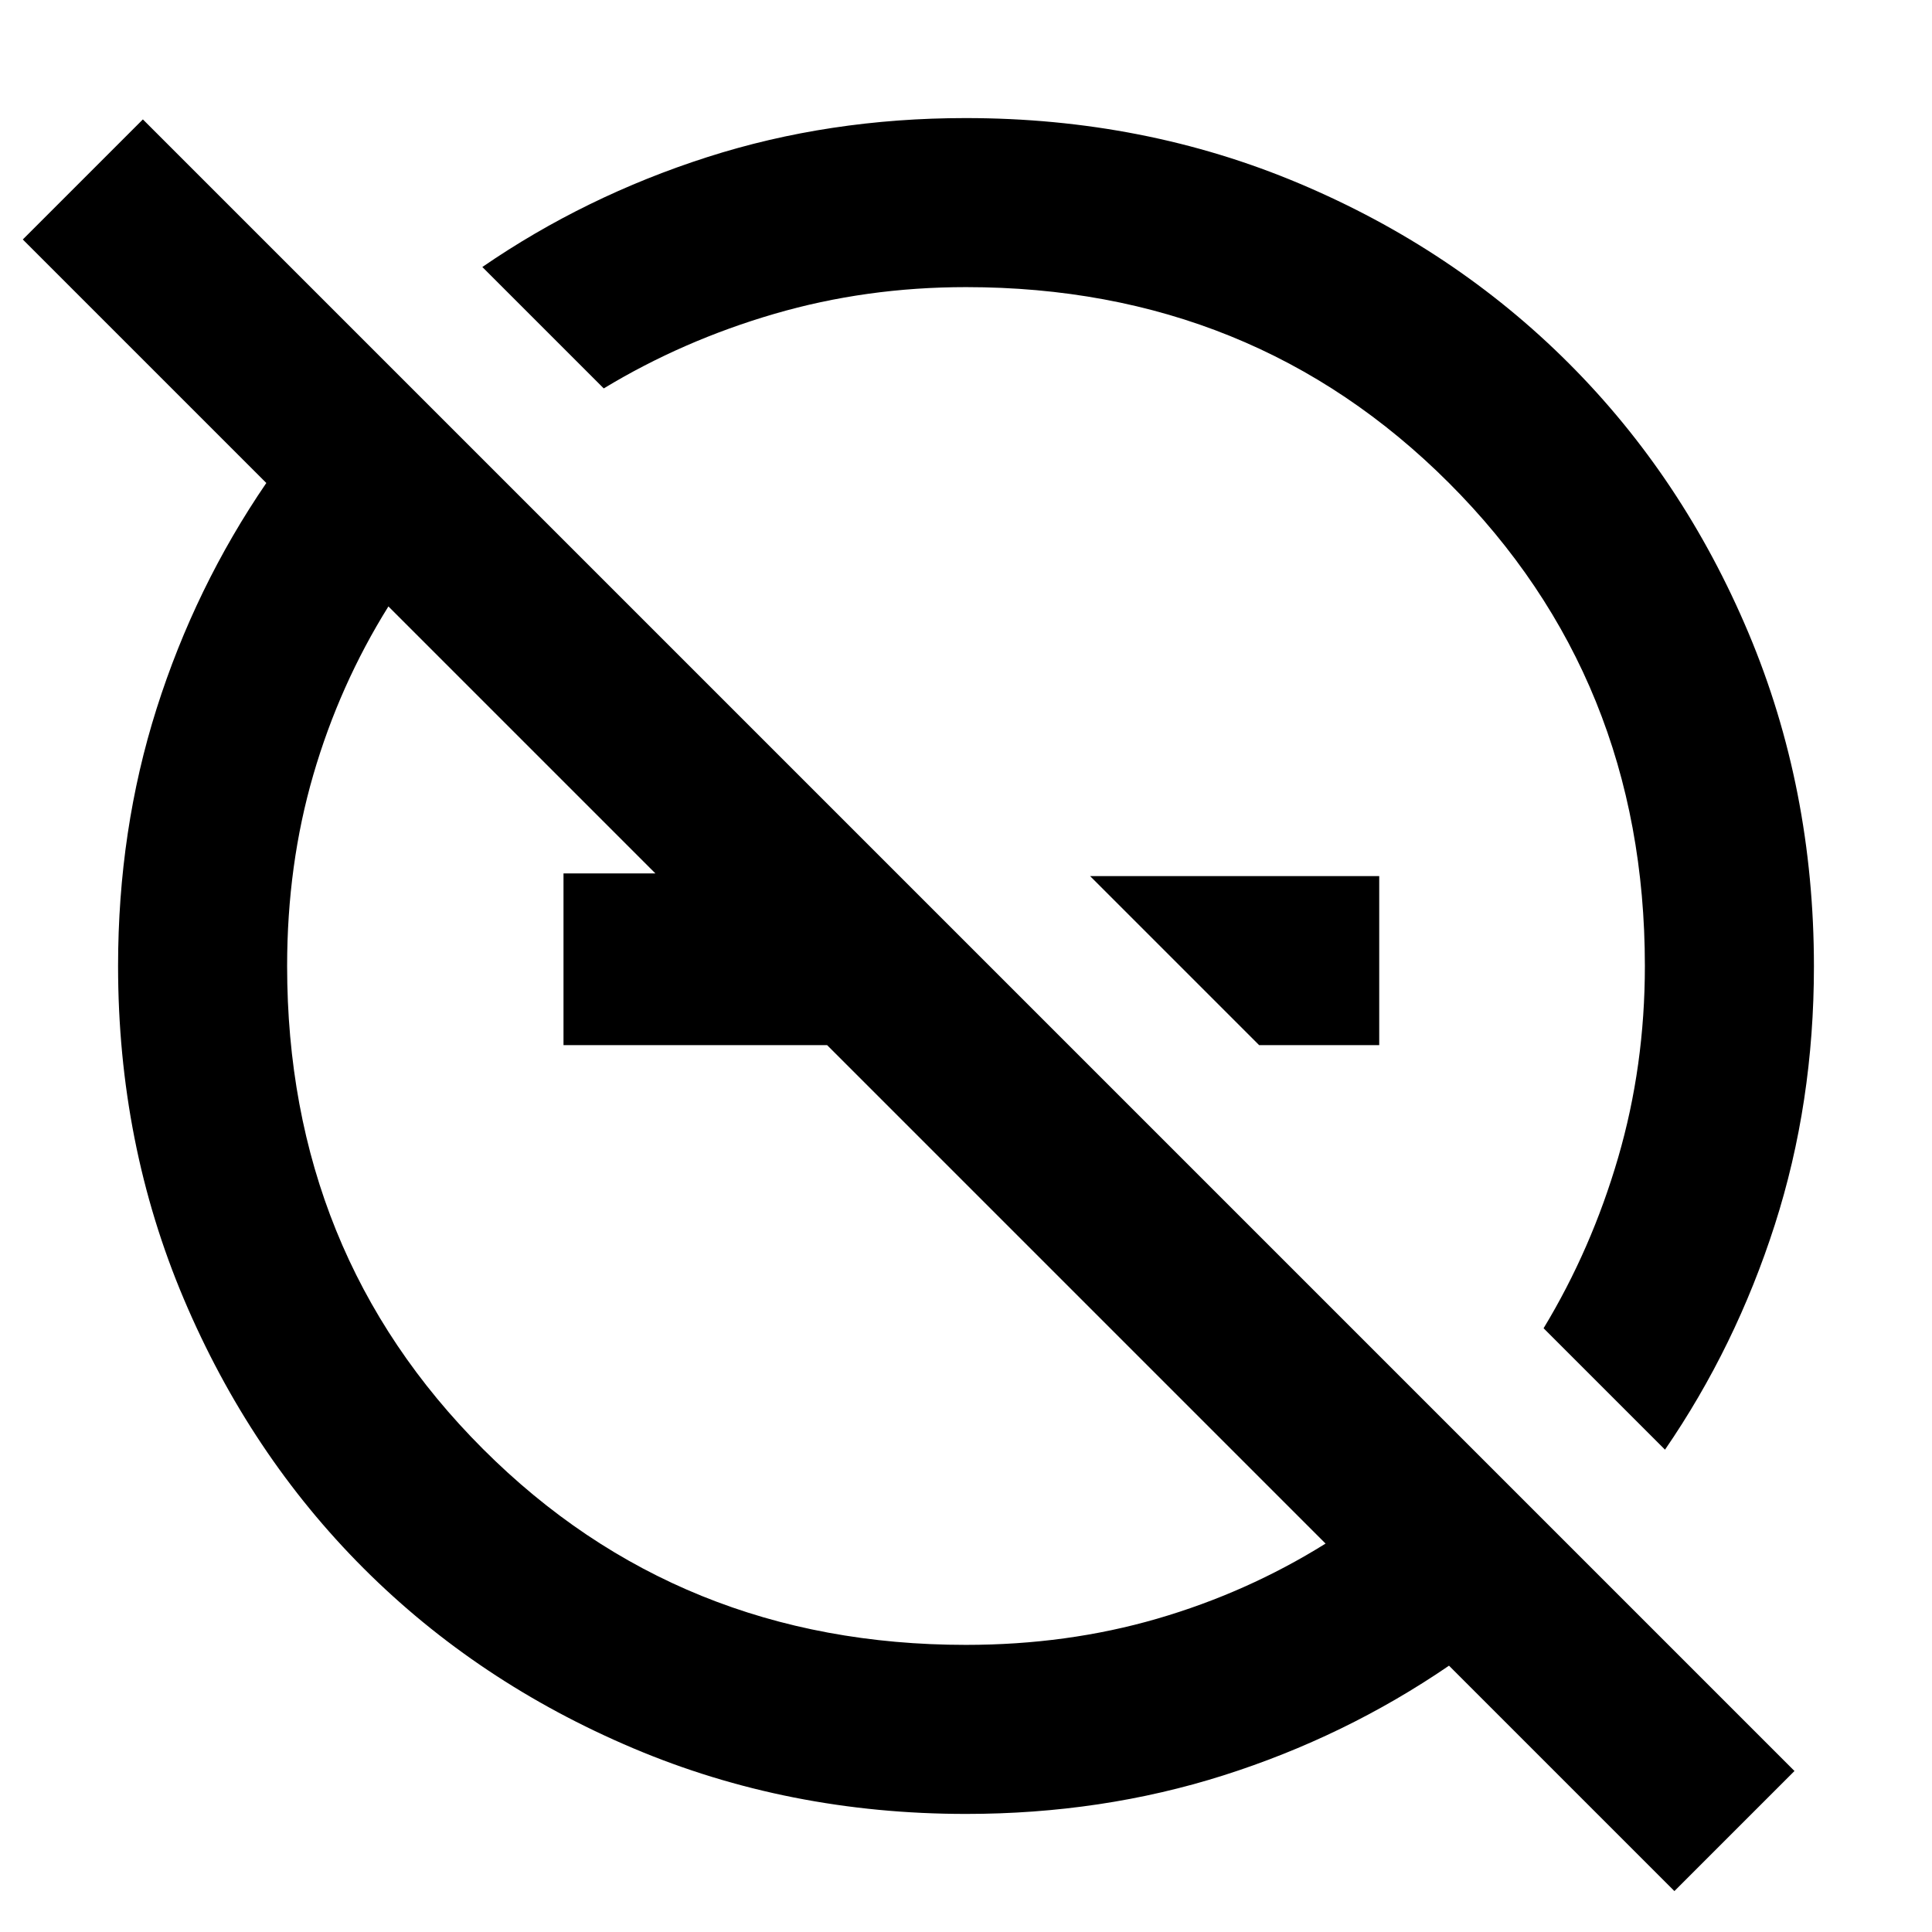 <svg xmlns="http://www.w3.org/2000/svg" height="40" viewBox="0 -960 960 960" width="40"><path d="m625.67-440.67-84-84h143.66v84h-59.66ZM411-526v85.33H280V-526h131ZM832-20.33l-112-112Q668.33-97 607.93-77.83 547.53-58.67 480-58.67q-88.31 0-165.48-32.68-77.17-32.69-133.83-89.34-56.65-56.66-89.34-133.83Q58.67-391.69 58.67-480q0-67.53 19.16-127.93Q97-668.33 132.33-720l-121-121L71-900.67 891.67-80 832-20.33ZM480-142.67q50.26 0 94.96-13 44.71-13 83.71-37.33L193-658.67q-24.33 39-37.33 83.71-13 44.7-13 94.96 0 142.67 97.33 240 97.33 97.33 240 97.33Zm347.33-97L767-300q23.77-39.26 37.05-84.8 13.28-45.53 13.28-95.2 0-142.67-97.33-240-97.33-97.33-240-97.33-49.67 0-95.2 13.28Q339.26-790.77 300-767l-60.33-60.33q51.11-35.13 111.67-54.57 60.56-19.43 128.49-19.43 88.72 0 165.78 32.5T779.5-779.5q56.83 56.83 89.33 134.04t32.5 165.67q0 67.73-19.43 128.34-19.44 60.62-54.57 111.78Zm-294-293.66ZM426-426Z"/></svg>